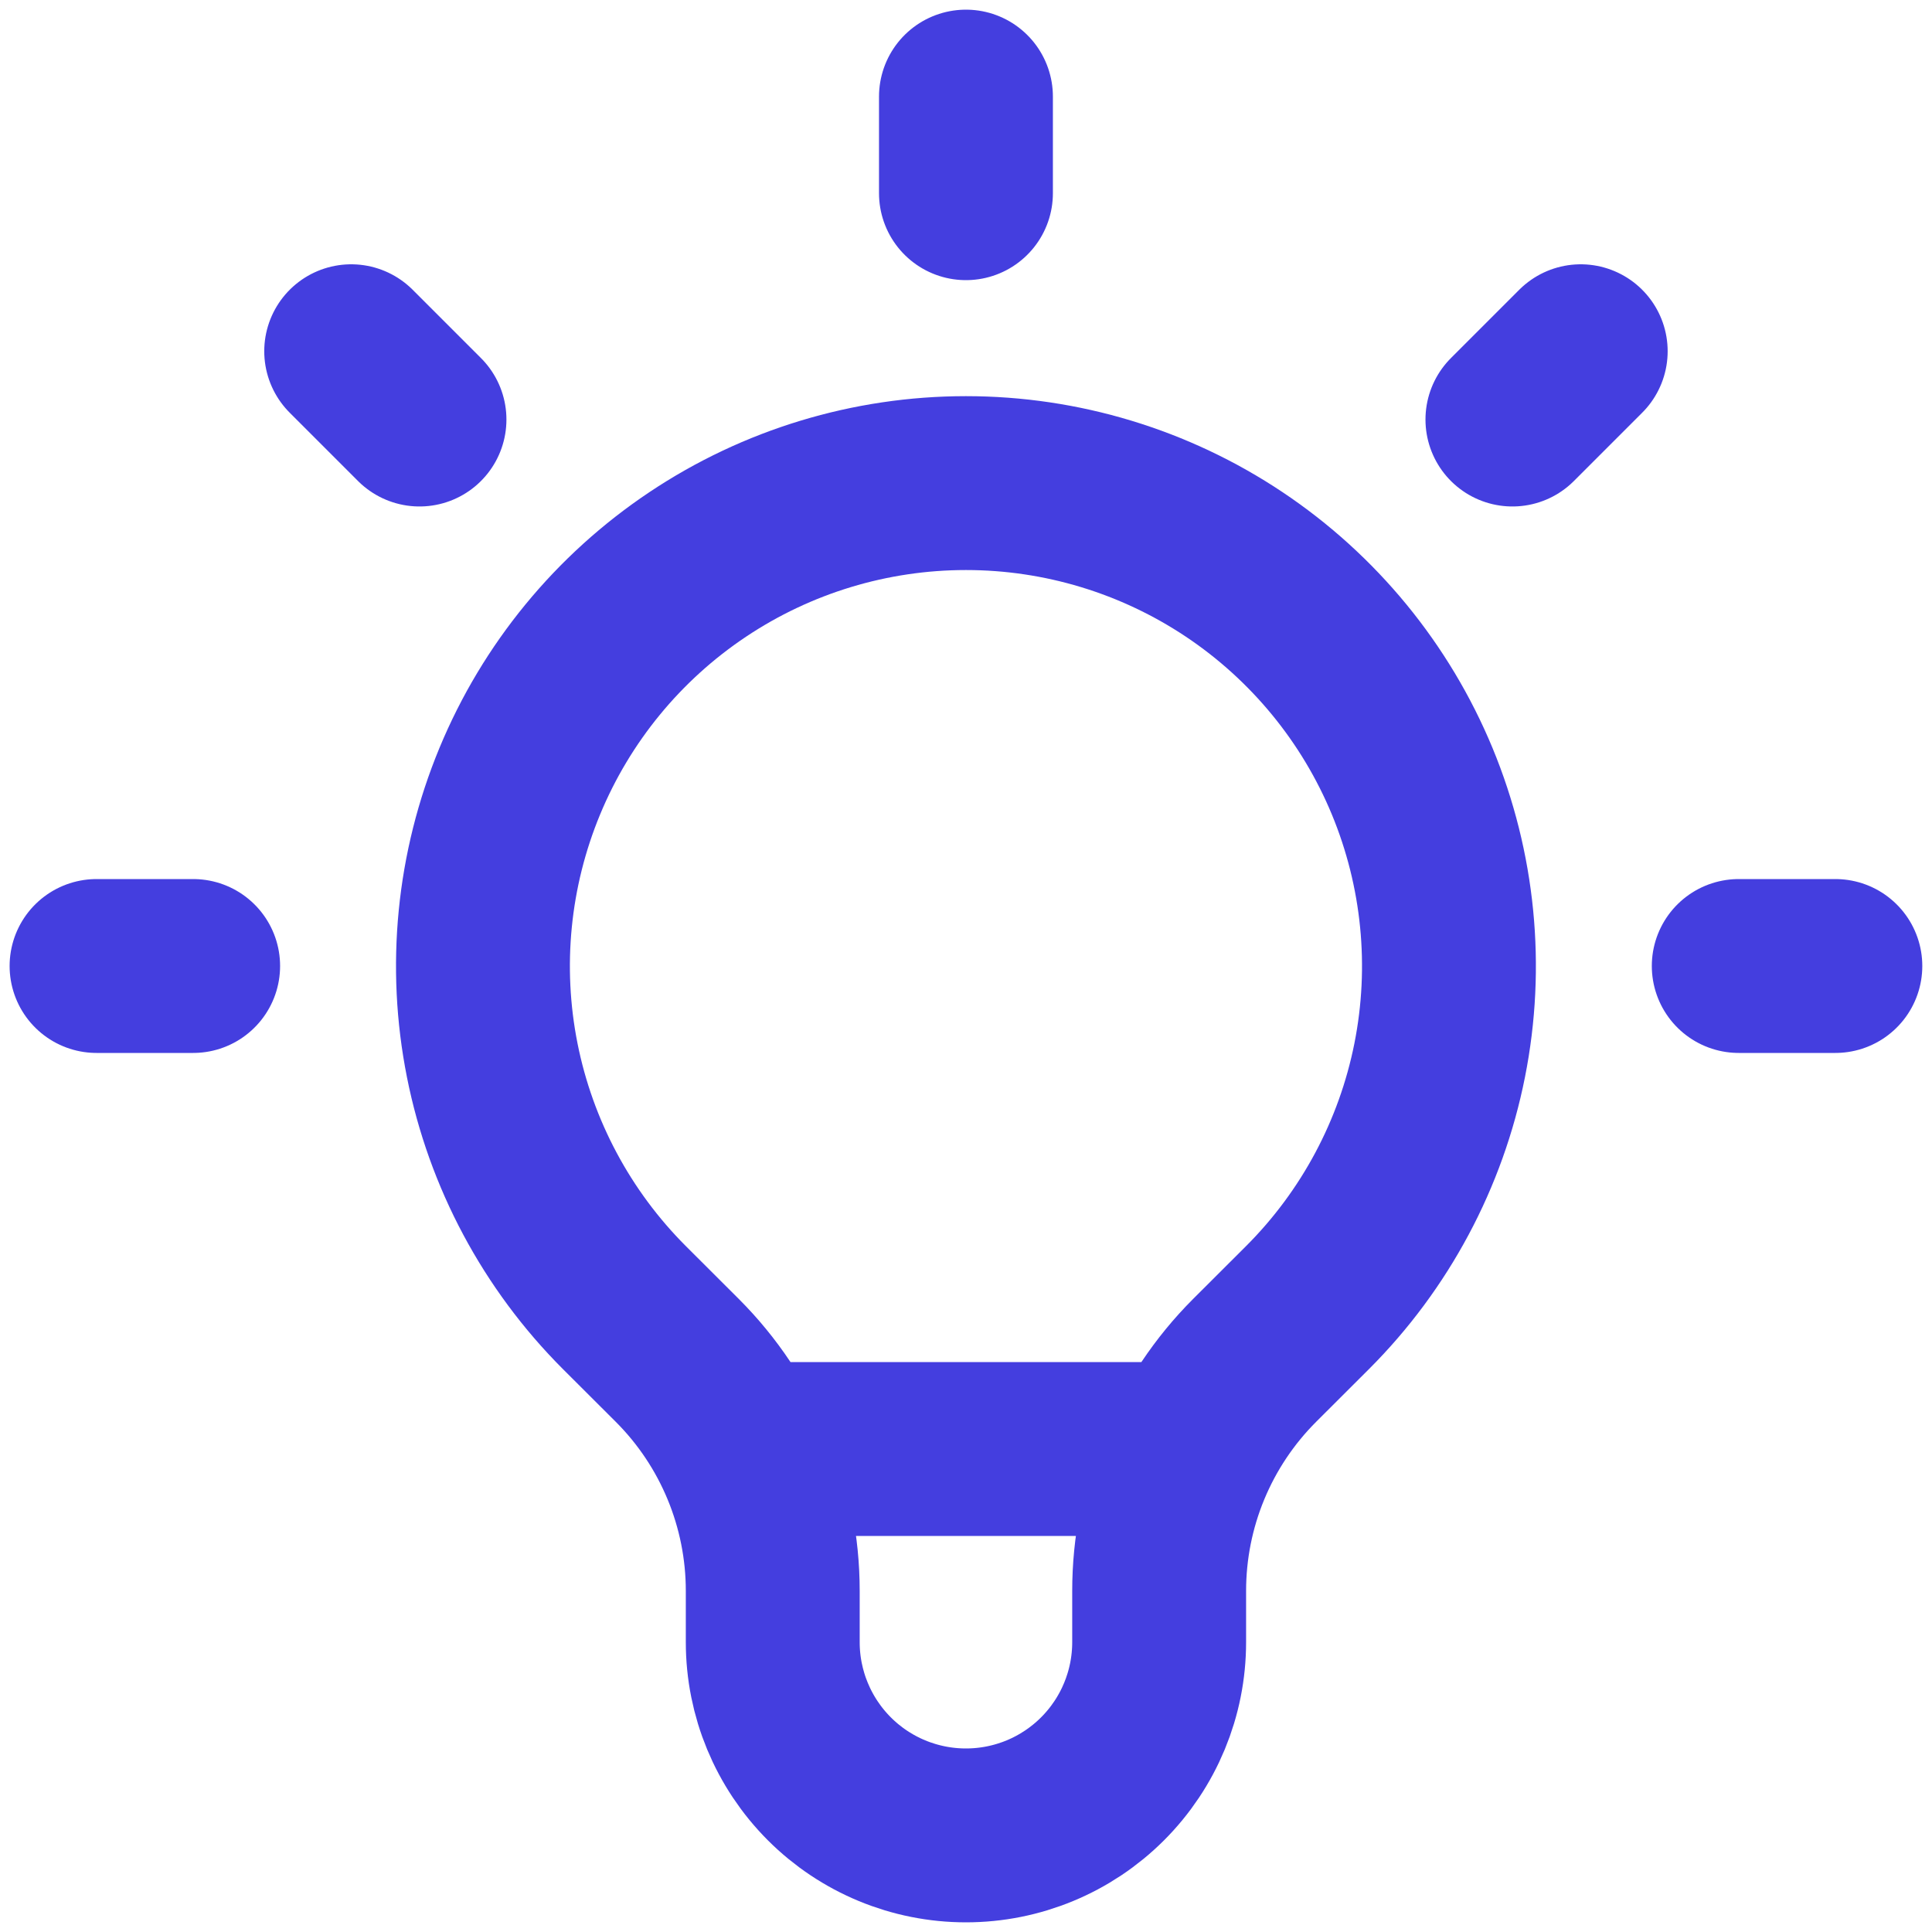 <svg width="40" height="40" viewBox="0 0 40 40" fill="none" xmlns="http://www.w3.org/2000/svg">
<path d="M15.325 30H24.671M19.999 2V4M32.727 7.272L31.313 8.686M37.999 20H35.999M3.999 20H1.999M8.685 8.686L7.271 7.272M12.927 27.072C11.529 25.674 10.577 23.892 10.191 21.952C9.805 20.012 10.004 18.002 10.761 16.175C11.517 14.348 12.799 12.786 14.444 11.687C16.088 10.588 18.021 10.002 19.999 10.002C21.977 10.002 23.91 10.588 25.555 11.687C27.199 12.786 28.481 14.348 29.238 16.175C29.994 18.002 30.193 20.012 29.807 21.952C29.421 23.892 28.469 25.674 27.071 27.072L25.975 28.166C25.348 28.793 24.851 29.537 24.512 30.356C24.173 31.174 23.999 32.052 23.999 32.938V34C23.999 35.061 23.578 36.078 22.827 36.829C22.077 37.579 21.06 38 19.999 38C18.938 38 17.921 37.579 17.171 36.829C16.421 36.078 15.999 35.061 15.999 34V32.938C15.999 31.148 15.287 29.43 14.023 28.166L12.927 27.072Z" stroke="#443EDF" stroke-width="3.6" stroke-linecap="round" stroke-linejoin="round"/>
</svg>
